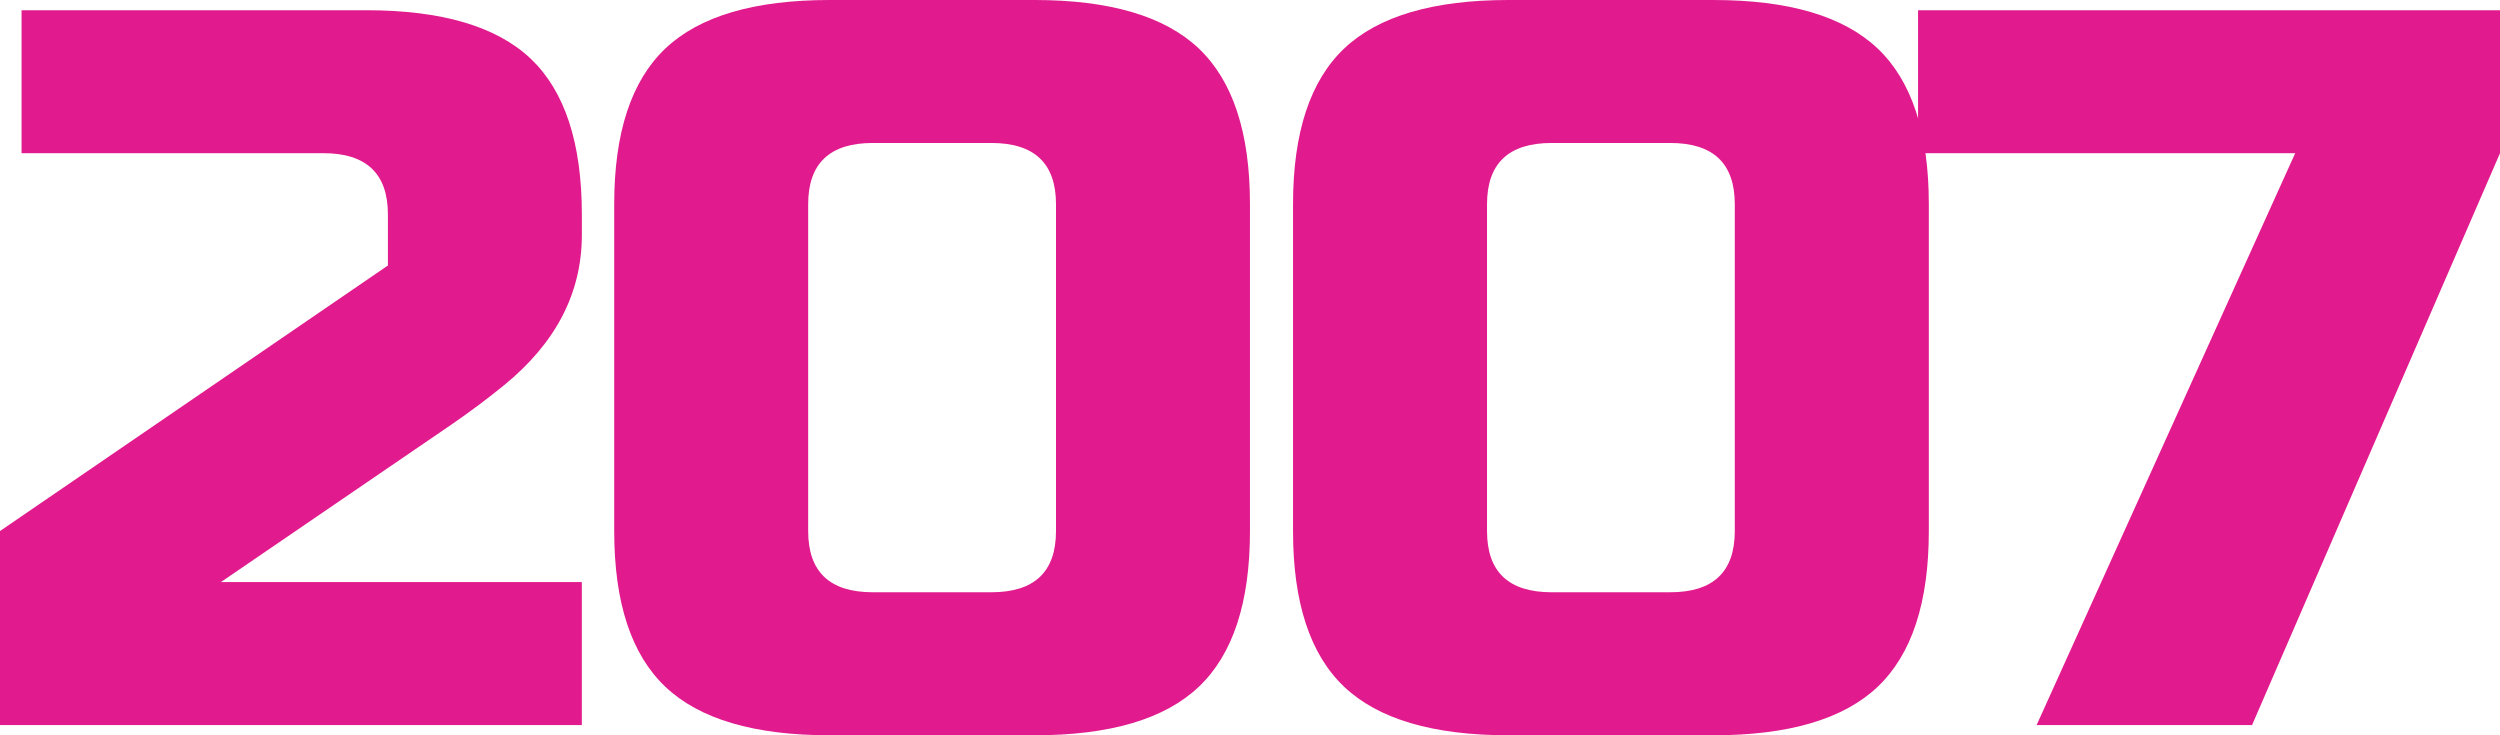 <?xml version="1.0" encoding="utf-8"?>
<!-- Generator: Adobe Illustrator 16.0.0, SVG Export Plug-In . SVG Version: 6.00 Build 0)  -->
<!DOCTYPE svg PUBLIC "-//W3C//DTD SVG 1.1//EN" "http://www.w3.org/Graphics/SVG/1.1/DTD/svg11.dtd">
<svg version="1.1" id="레이어_1" xmlns="http://www.w3.org/2000/svg" xmlns:xlink="http://www.w3.org/1999/xlink" x="0px"
	 y="0px" width="85px" height="25px" viewBox="0 0 85 25" enable-background="new 0 0 85 25" xml:space="preserve">
<g>
	<path fill="#E11A8E" d="M19.783,7.987c0,1.968-0.879,3.668-2.638,5.104c-0.537,0.439-1.123,0.88-1.758,1.318l-7.877,5.382h12.272
		v4.861H0v-6.597l13.189-9.028V7.292c0-1.389-0.733-2.084-2.198-2.084H0.733v-4.86h11.723c2.565,0,4.428,0.55,5.588,1.648
		c1.158,1.1,1.739,2.865,1.739,5.296V7.987z"/>
	<path fill="#E11A8E" d="M42.499,18.056c0,2.431-0.58,4.196-1.74,5.295C39.599,24.451,37.736,25,35.171,25H28.21
		c-2.564,0-4.427-0.549-5.587-1.649c-1.16-1.099-1.74-2.864-1.74-5.295V6.944c0-2.43,0.58-4.195,1.74-5.295
		C23.783,0.55,25.646,0,28.21,0h6.961c2.565,0,4.428,0.55,5.588,1.649c1.16,1.101,1.74,2.865,1.74,5.295V18.056z M35.904,6.944
		c0-1.389-0.733-2.083-2.198-2.083h-4.03c-1.466,0-2.198,0.695-2.198,2.083v11.111c0,1.389,0.732,2.082,2.198,2.082h4.03
		c1.465,0,2.198-0.693,2.198-2.082V6.944z"/>
	<path fill="#E11A8E" d="M65.58,18.056c0,2.431-0.58,4.196-1.74,5.295C62.679,24.451,60.816,25,58.251,25h-6.959
		c-2.564,0-4.43-0.549-5.59-1.649c-1.159-1.099-1.739-2.864-1.739-5.295V6.944c0-2.43,0.58-4.195,1.739-5.295
		C46.862,0.55,48.728,0,51.292,0h6.959c2.565,0,4.428,0.55,5.589,1.649C65,2.75,65.58,4.514,65.58,6.944V18.056z M58.983,6.944
		c0-1.389-0.732-2.083-2.196-2.083h-4.031c-1.464,0-2.197,0.695-2.197,2.083v11.111c0,1.389,0.733,2.082,2.197,2.082h4.031
		c1.464,0,2.196-0.693,2.196-2.082V6.944z"/>
	<path fill="#E11A8E" d="M65.214,0.348H85v4.86l-8.43,19.444h-7.325l8.792-19.444H65.214V0.348z"/>
</g>
</svg>
